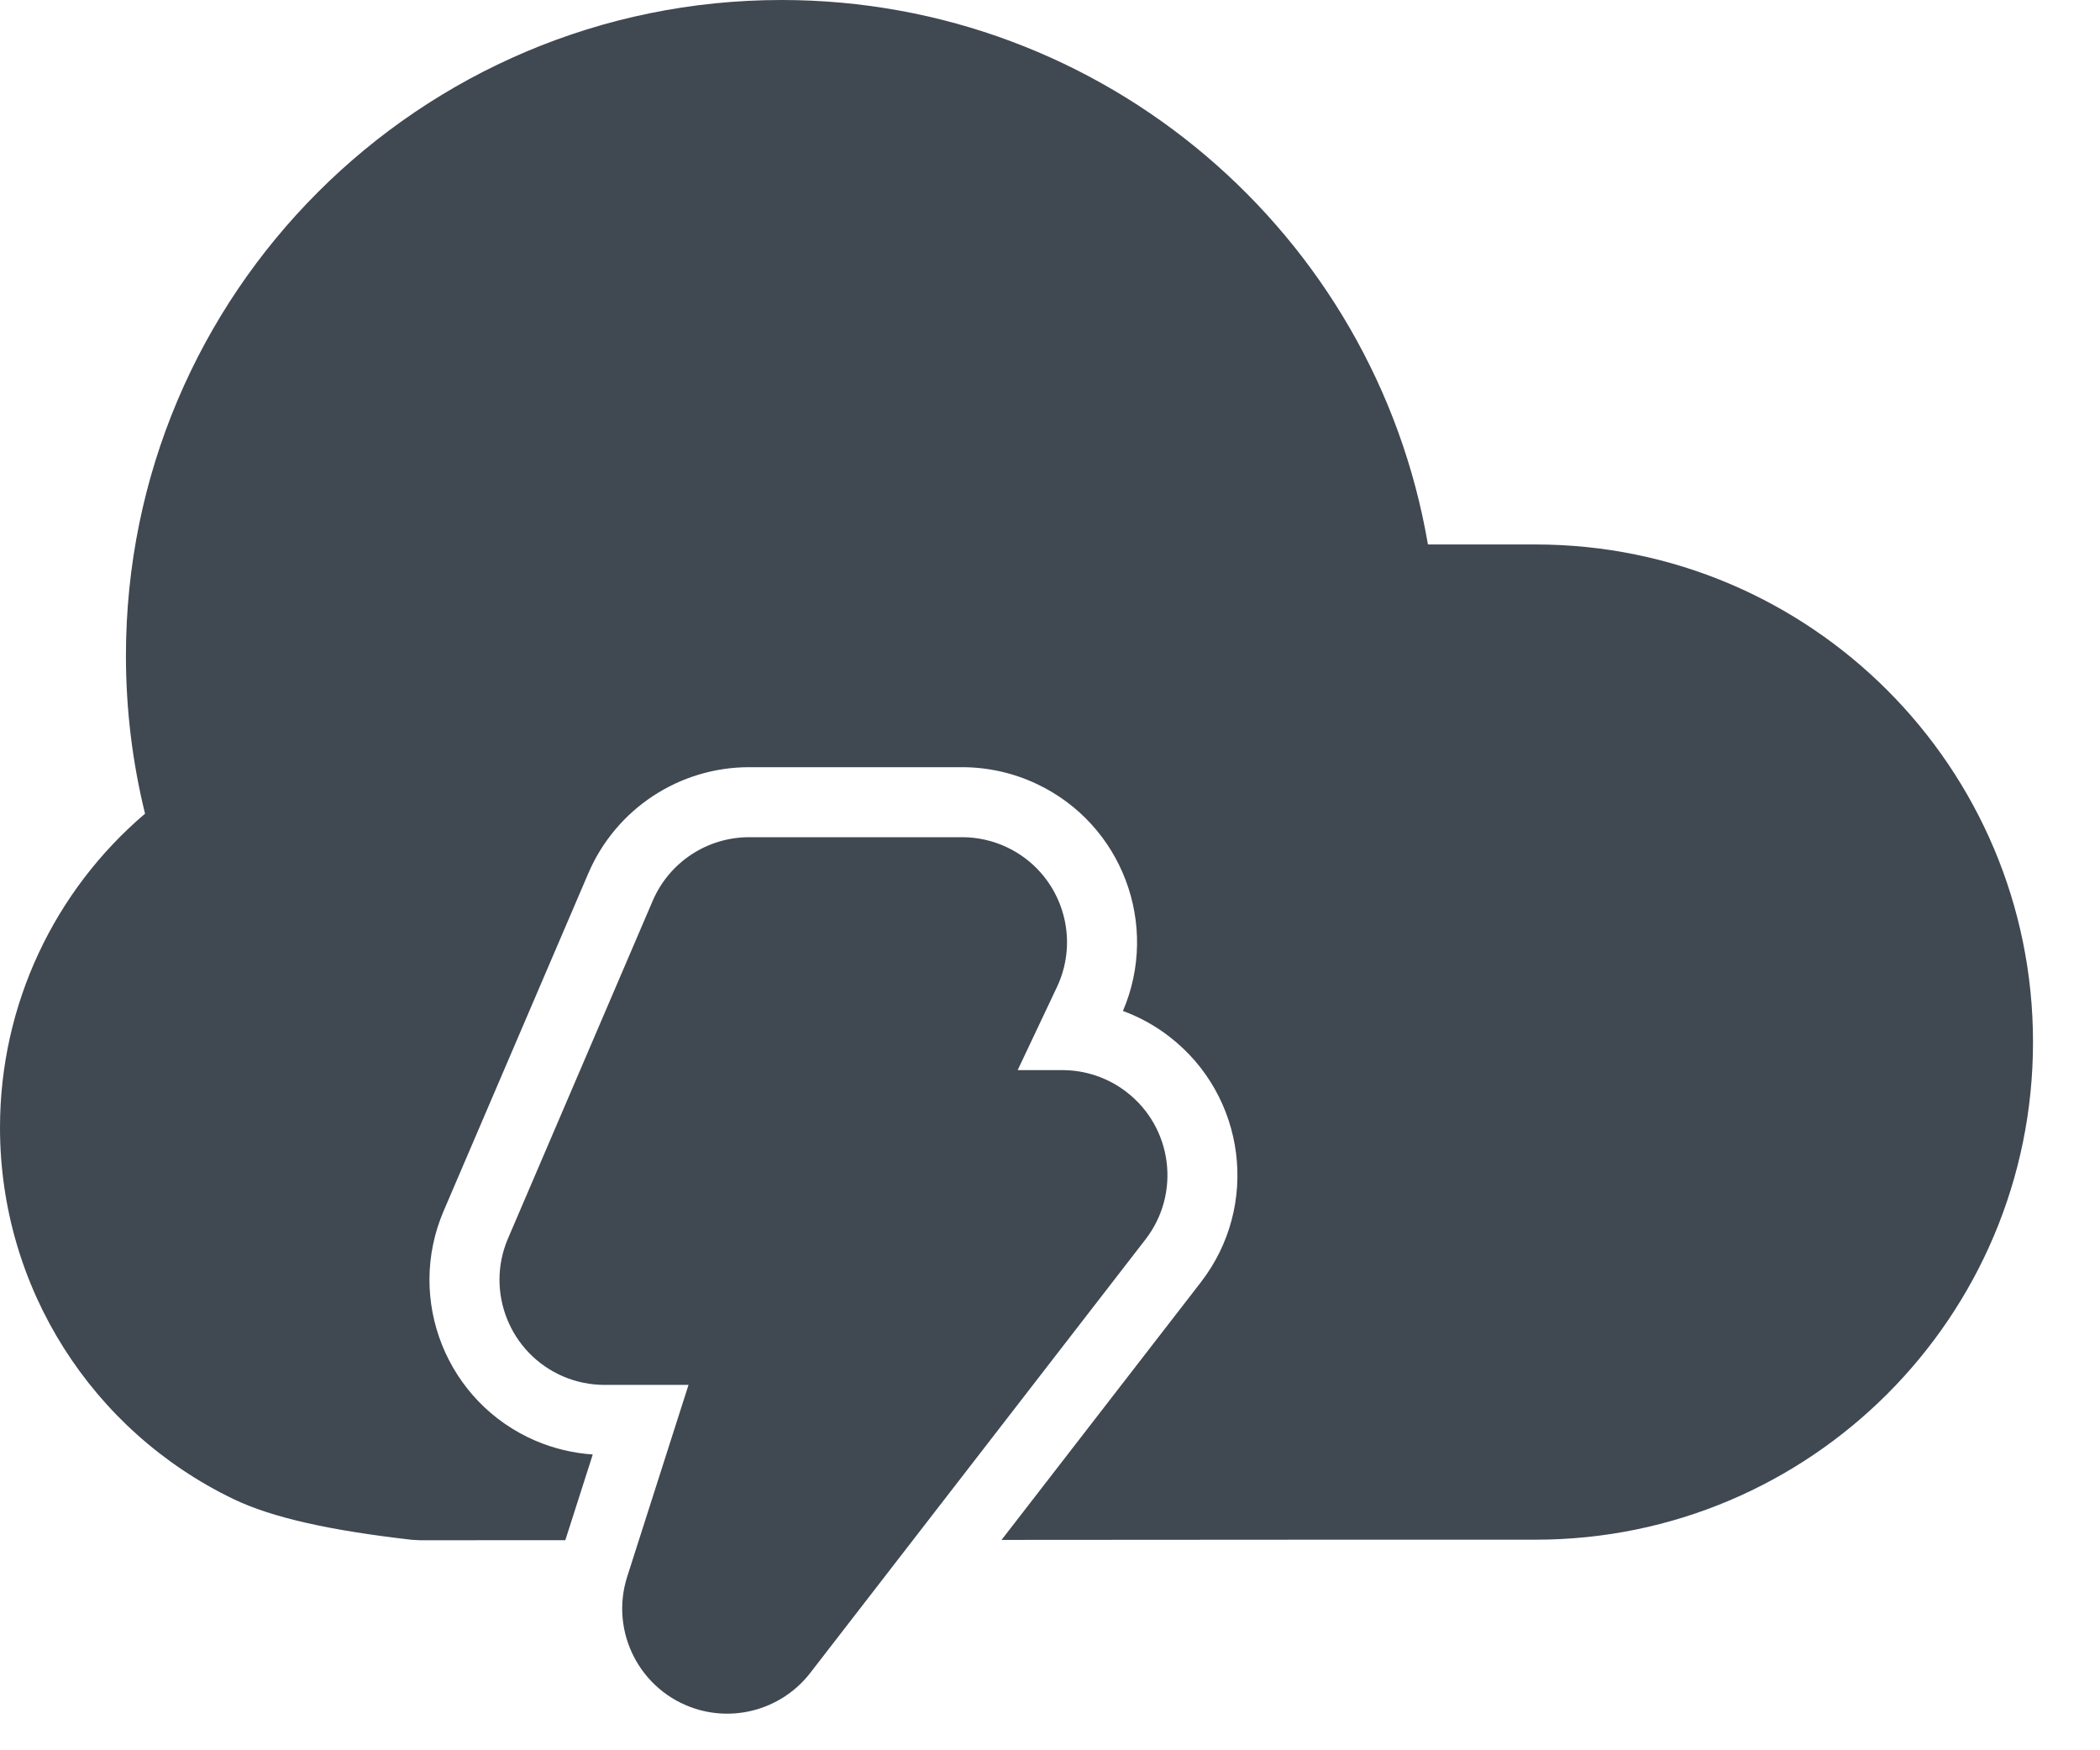 <?xml version="1.0" encoding="UTF-8"?>
<svg width="30px" height="25px" viewBox="0 0 30 25" version="1.1" xmlns="http://www.w3.org/2000/svg" xmlns:xlink="http://www.w3.org/1999/xlink">
    <!-- Generator: Sketch 58 (84663) - https://sketch.com -->
    <title>Thunderstorm</title>
    <desc>Created with Sketch.</desc>
    <g id="Page-1" stroke="none" stroke-width="1" fill="none" fill-rule="evenodd">
        <g id="Weather-Glyph" transform="translate(-101, -259)">
            <g id="Thunderstorm" transform="translate(100, 255)">
                <rect id="Rectangle" x="0" y="0" width="32" height="32"></rect>
                <g id="Group-3" transform="translate(1, 4)" fill="#404852" fill-rule="nonzero">
                    <path d="M13.743,11.958 C13.965,11.958 14.184,12.007 14.385,12.102 C15.133,12.456 15.453,13.35 15.099,14.099 L14.538,15.285 L15.178,15.285 C15.51,15.285 15.833,15.396 16.095,15.599 C16.751,16.106 16.871,17.048 16.364,17.703 L11.575,23.895 C11.189,24.393 10.532,24.598 9.932,24.406 C9.143,24.153 8.708,23.309 8.96,22.52 L9.836,19.781 L8.636,19.781 C8.433,19.781 8.232,19.74 8.045,19.66 C7.284,19.333 6.931,18.451 7.257,17.69 L9.324,12.867 C9.561,12.315 10.103,11.958 10.703,11.958 L13.743,11.958 Z M11.166,0 C15.777,0 19.642,3.342 20.399,7.777 L21.936,7.777 C25.861,7.777 29.043,10.959 29.043,14.885 C29.043,18.81 25.861,21.992 21.936,21.992 L19.001,21.992 L14.308,21.995 L17.155,18.315 C18,17.223 17.799,15.653 16.707,14.808 C16.504,14.651 16.28,14.527 16.042,14.44 C16.569,13.21 16.031,11.774 14.812,11.198 C14.478,11.04 14.113,10.958 13.743,10.958 L10.703,10.958 C9.703,10.958 8.799,11.554 8.405,12.473 L6.338,17.296 C5.794,18.565 6.382,20.035 7.651,20.579 C7.911,20.69 8.187,20.756 8.468,20.775 L8.076,21.999 L6.001,22 L5.887,21.994 C4.725,21.862 3.891,21.679 3.338,21.413 C1.315,20.441 -5.68434189e-14,18.392 -5.68434189e-14,16.106 C-5.68434189e-14,14.35 0.776,12.725 2.072,11.622 C1.892,10.891 1.799,10.135 1.799,9.367 C1.799,4.194 5.993,0 11.166,0 Z" id="Shape"></path>
                </g>
            </g>
        </g>
    </g>
</svg>